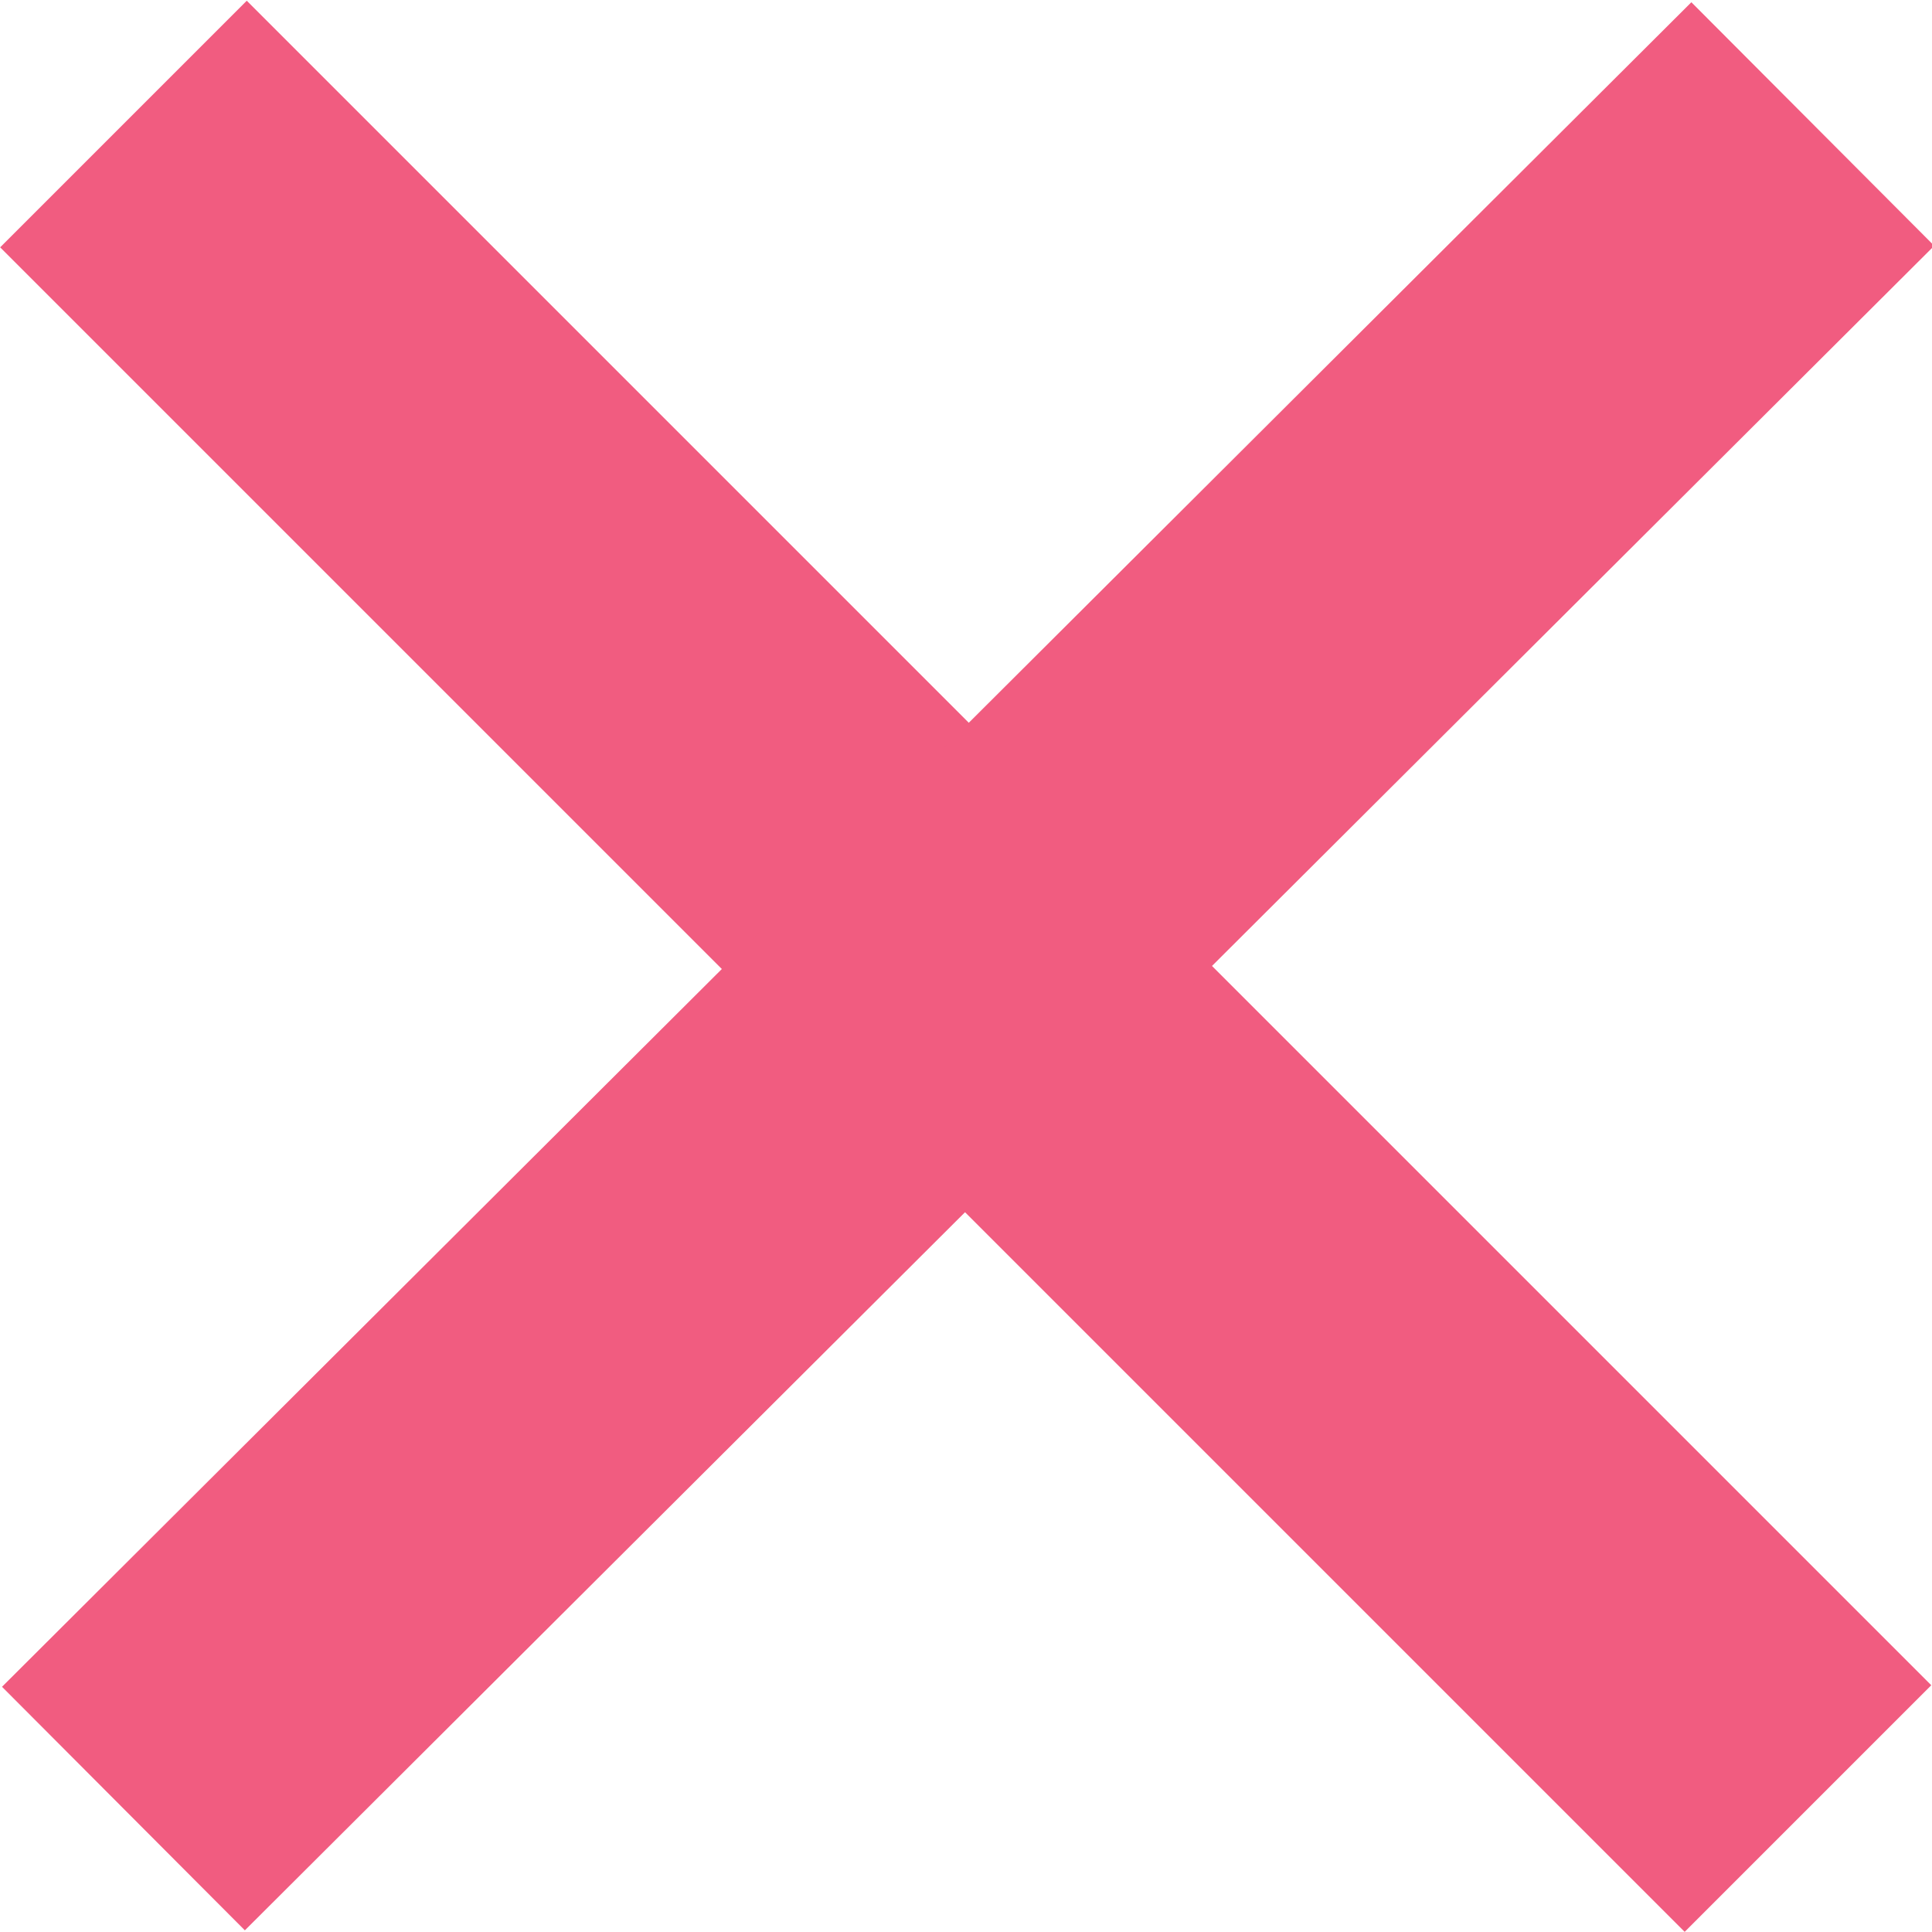 <svg xmlns="http://www.w3.org/2000/svg" xmlns:svg="http://www.w3.org/2000/svg" id="svg8978" width="100" height="100" version="1.0"><g id="layer1"><path style="fill:none;fill-rule:evenodd;stroke:#f15c80;stroke-width:18.052;stroke-linecap:butt;stroke-linejoin:miter;stroke-miterlimit:4;stroke-dasharray:none;stroke-opacity:1" id="path8986" d="M 6.39,6.42 C 93.58,93.61 93.58,93.61 93.58,93.61"/><path style="fill:none;fill-rule:evenodd;stroke:#f15c80;stroke-width:17.802;stroke-linecap:butt;stroke-linejoin:miter;stroke-miterlimit:4;stroke-dasharray:none;stroke-opacity:1" id="path8988" d="M 6.389,93.611 C 93.83,6.419 93.83,6.419 93.83,6.419"/></g></svg>